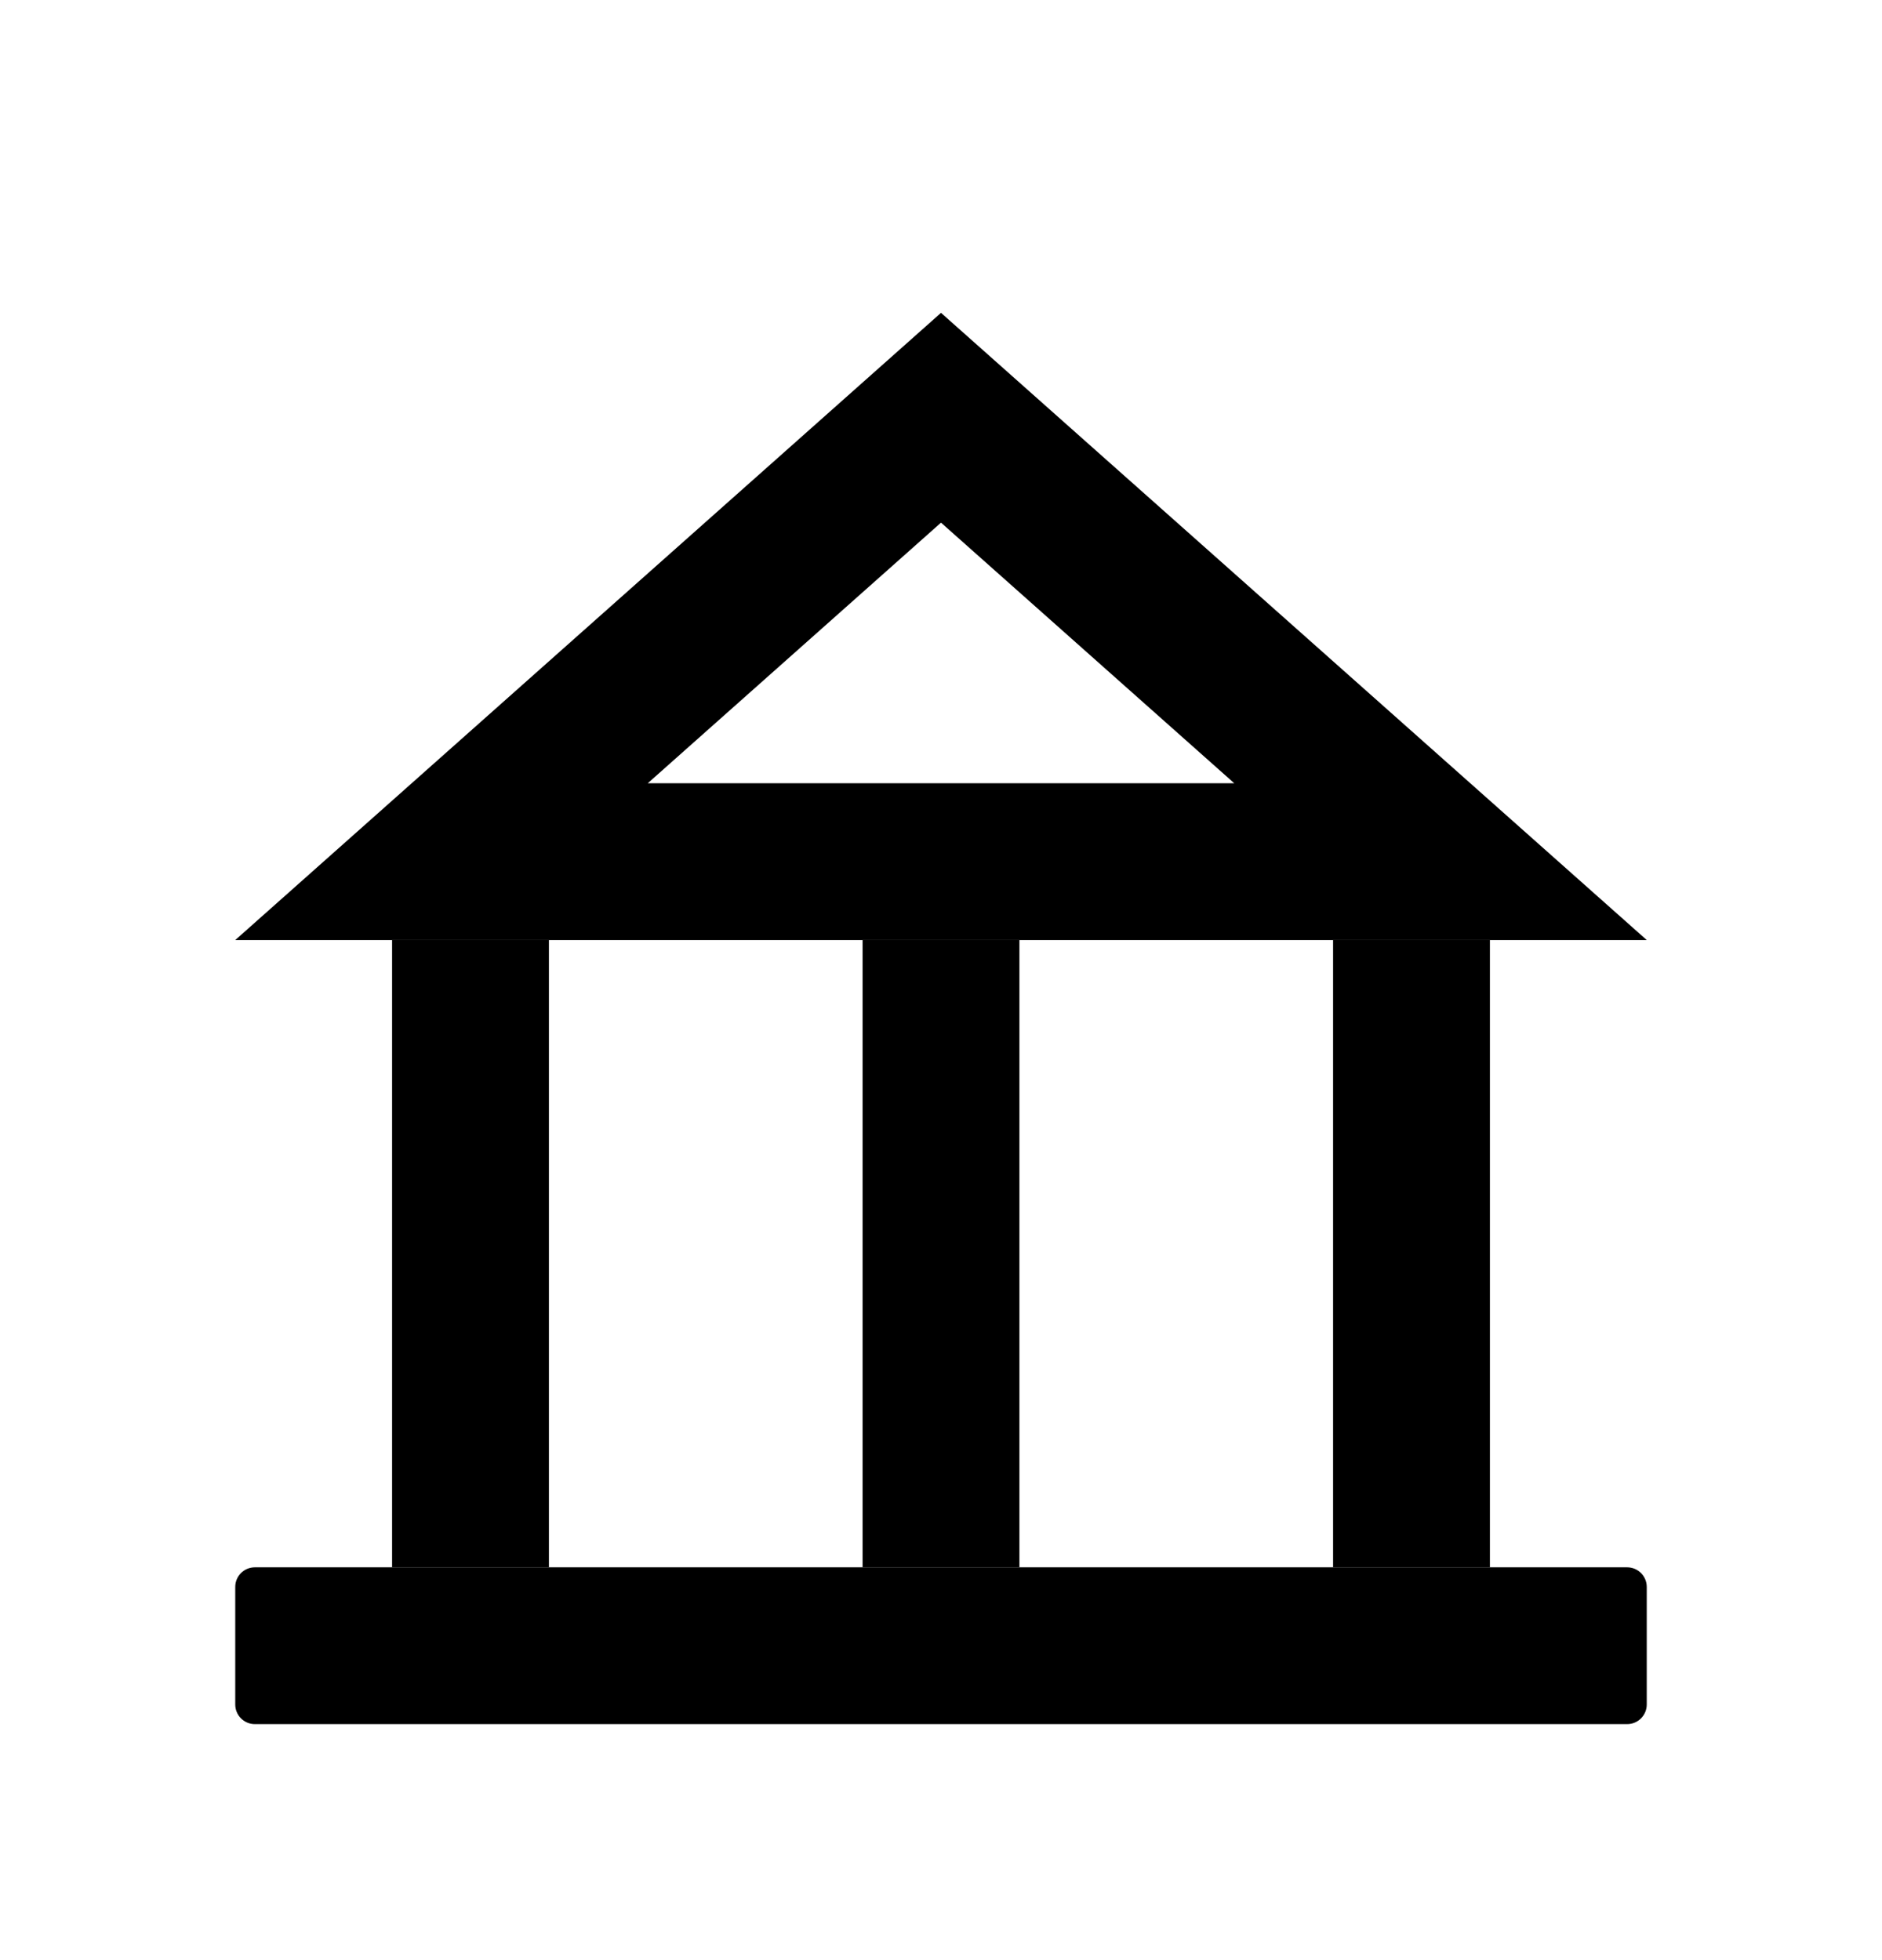 <svg fill="none" height="25" viewBox="0 0 24 25" width="24" xmlns="http://www.w3.org/2000/svg">
<path d="M3 20.24C3 20.102 3.112 19.99 3.25 19.99H20.75C20.888 19.99 21 20.102 21 20.24V21.74C21 21.878 20.888 21.99 20.75 21.99H3.25C3.112 21.99 3 21.878 3 21.74V20.24Z" fill="black"/>
<path d="M5.63 10.99L12 5.328L18.37 10.99H5.63Z" stroke="black" stroke-width="2"/>
<rect fill="black" height="8" width="2" x="5" y="11.99"/>
<rect fill="black" height="8" width="2" x="11" y="11.99"/>
<rect fill="black" height="8" width="2" x="17" y="11.99"/>
</svg>
